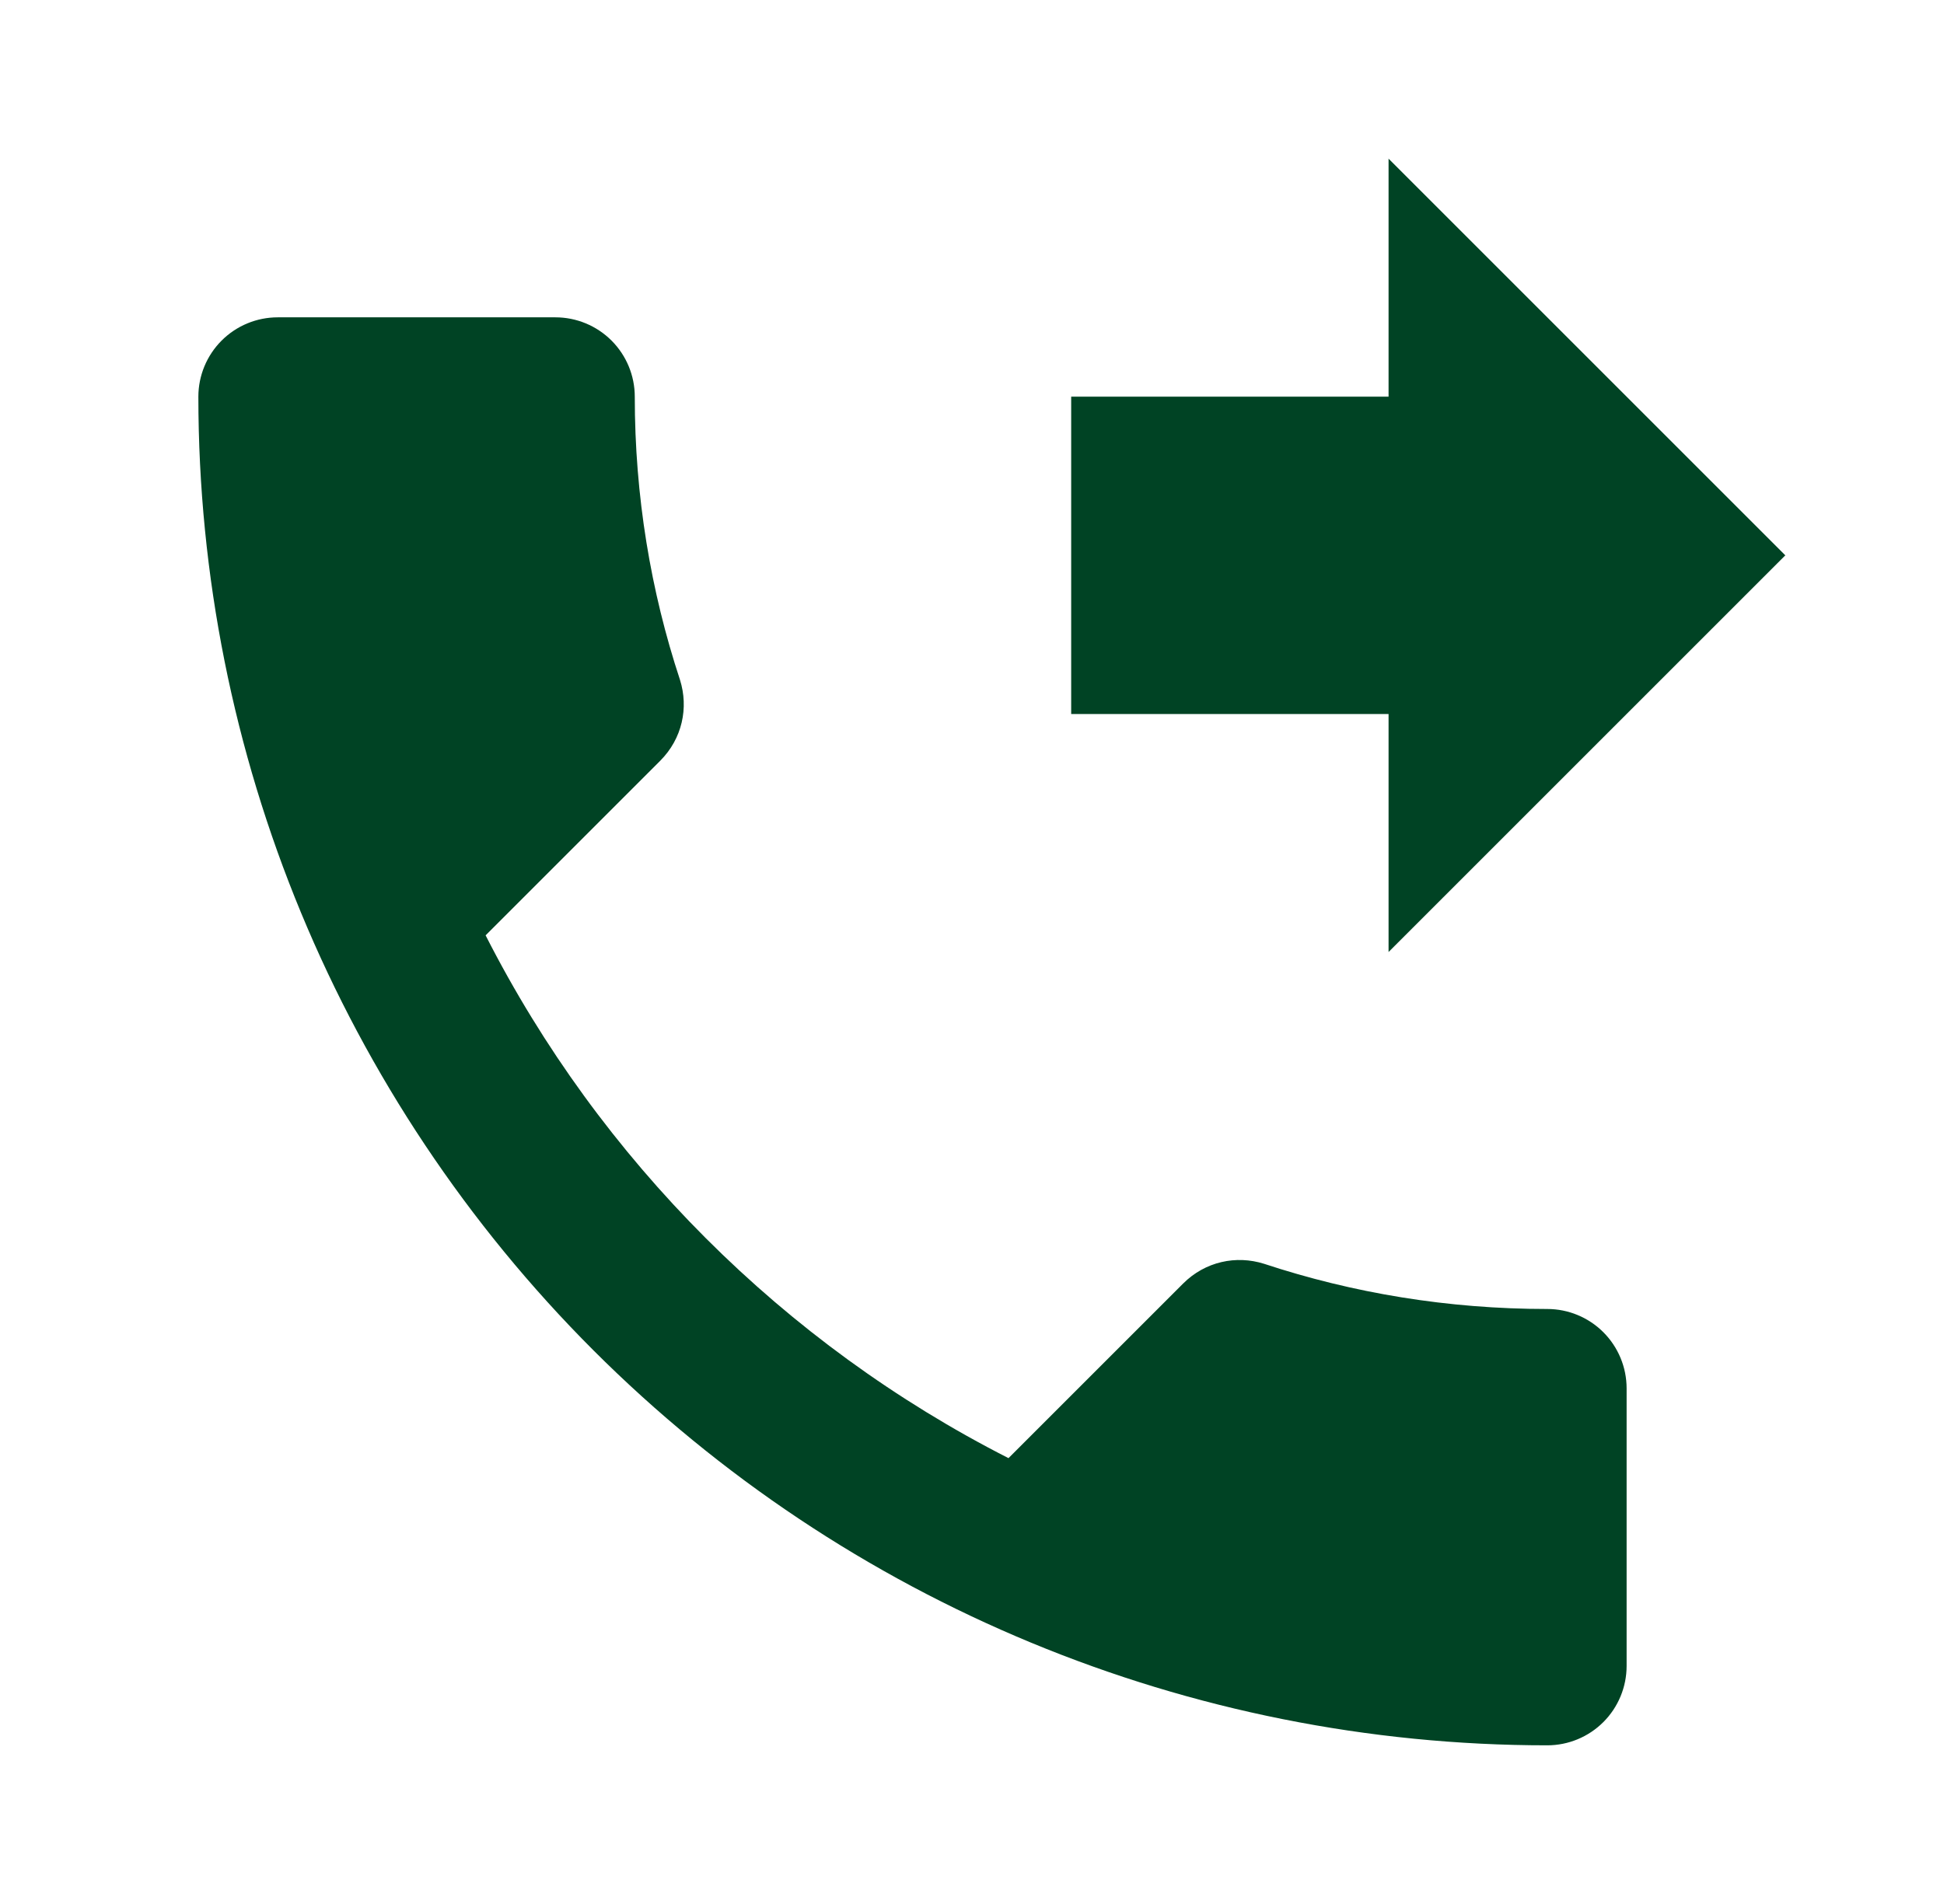 <svg width="49" height="48" viewBox="0 0 49 48" fill="none" xmlns="http://www.w3.org/2000/svg">
<path d="M39 33C36.5 33 34.1 32.6 31.86 31.86C31.16 31.64 30.38 31.8 29.82 32.36L25.42 36.76C19.76 33.88 15.12 29.24 12.24 23.58L16.64 19.18C17.2 18.62 17.36 17.84 17.14 17.14C16.4 14.9 16 12.5 16 10C16 9.47 15.789 8.961 15.414 8.586C15.039 8.211 14.53 8 14 8H7C6.47 8 5.961 8.211 5.586 8.586C5.211 8.961 5 9.47 5 10C5 19.017 8.582 27.665 14.958 34.042C21.335 40.418 29.983 44 39 44C39.53 44 40.039 43.789 40.414 43.414C40.789 43.039 41 42.53 41 42V35C41 34.47 40.789 33.961 40.414 33.586C40.039 33.211 39.53 33 39 33ZM35 24L45 14L35 4V10H27V18H35V24Z" fill="#004324"/>
</svg>
